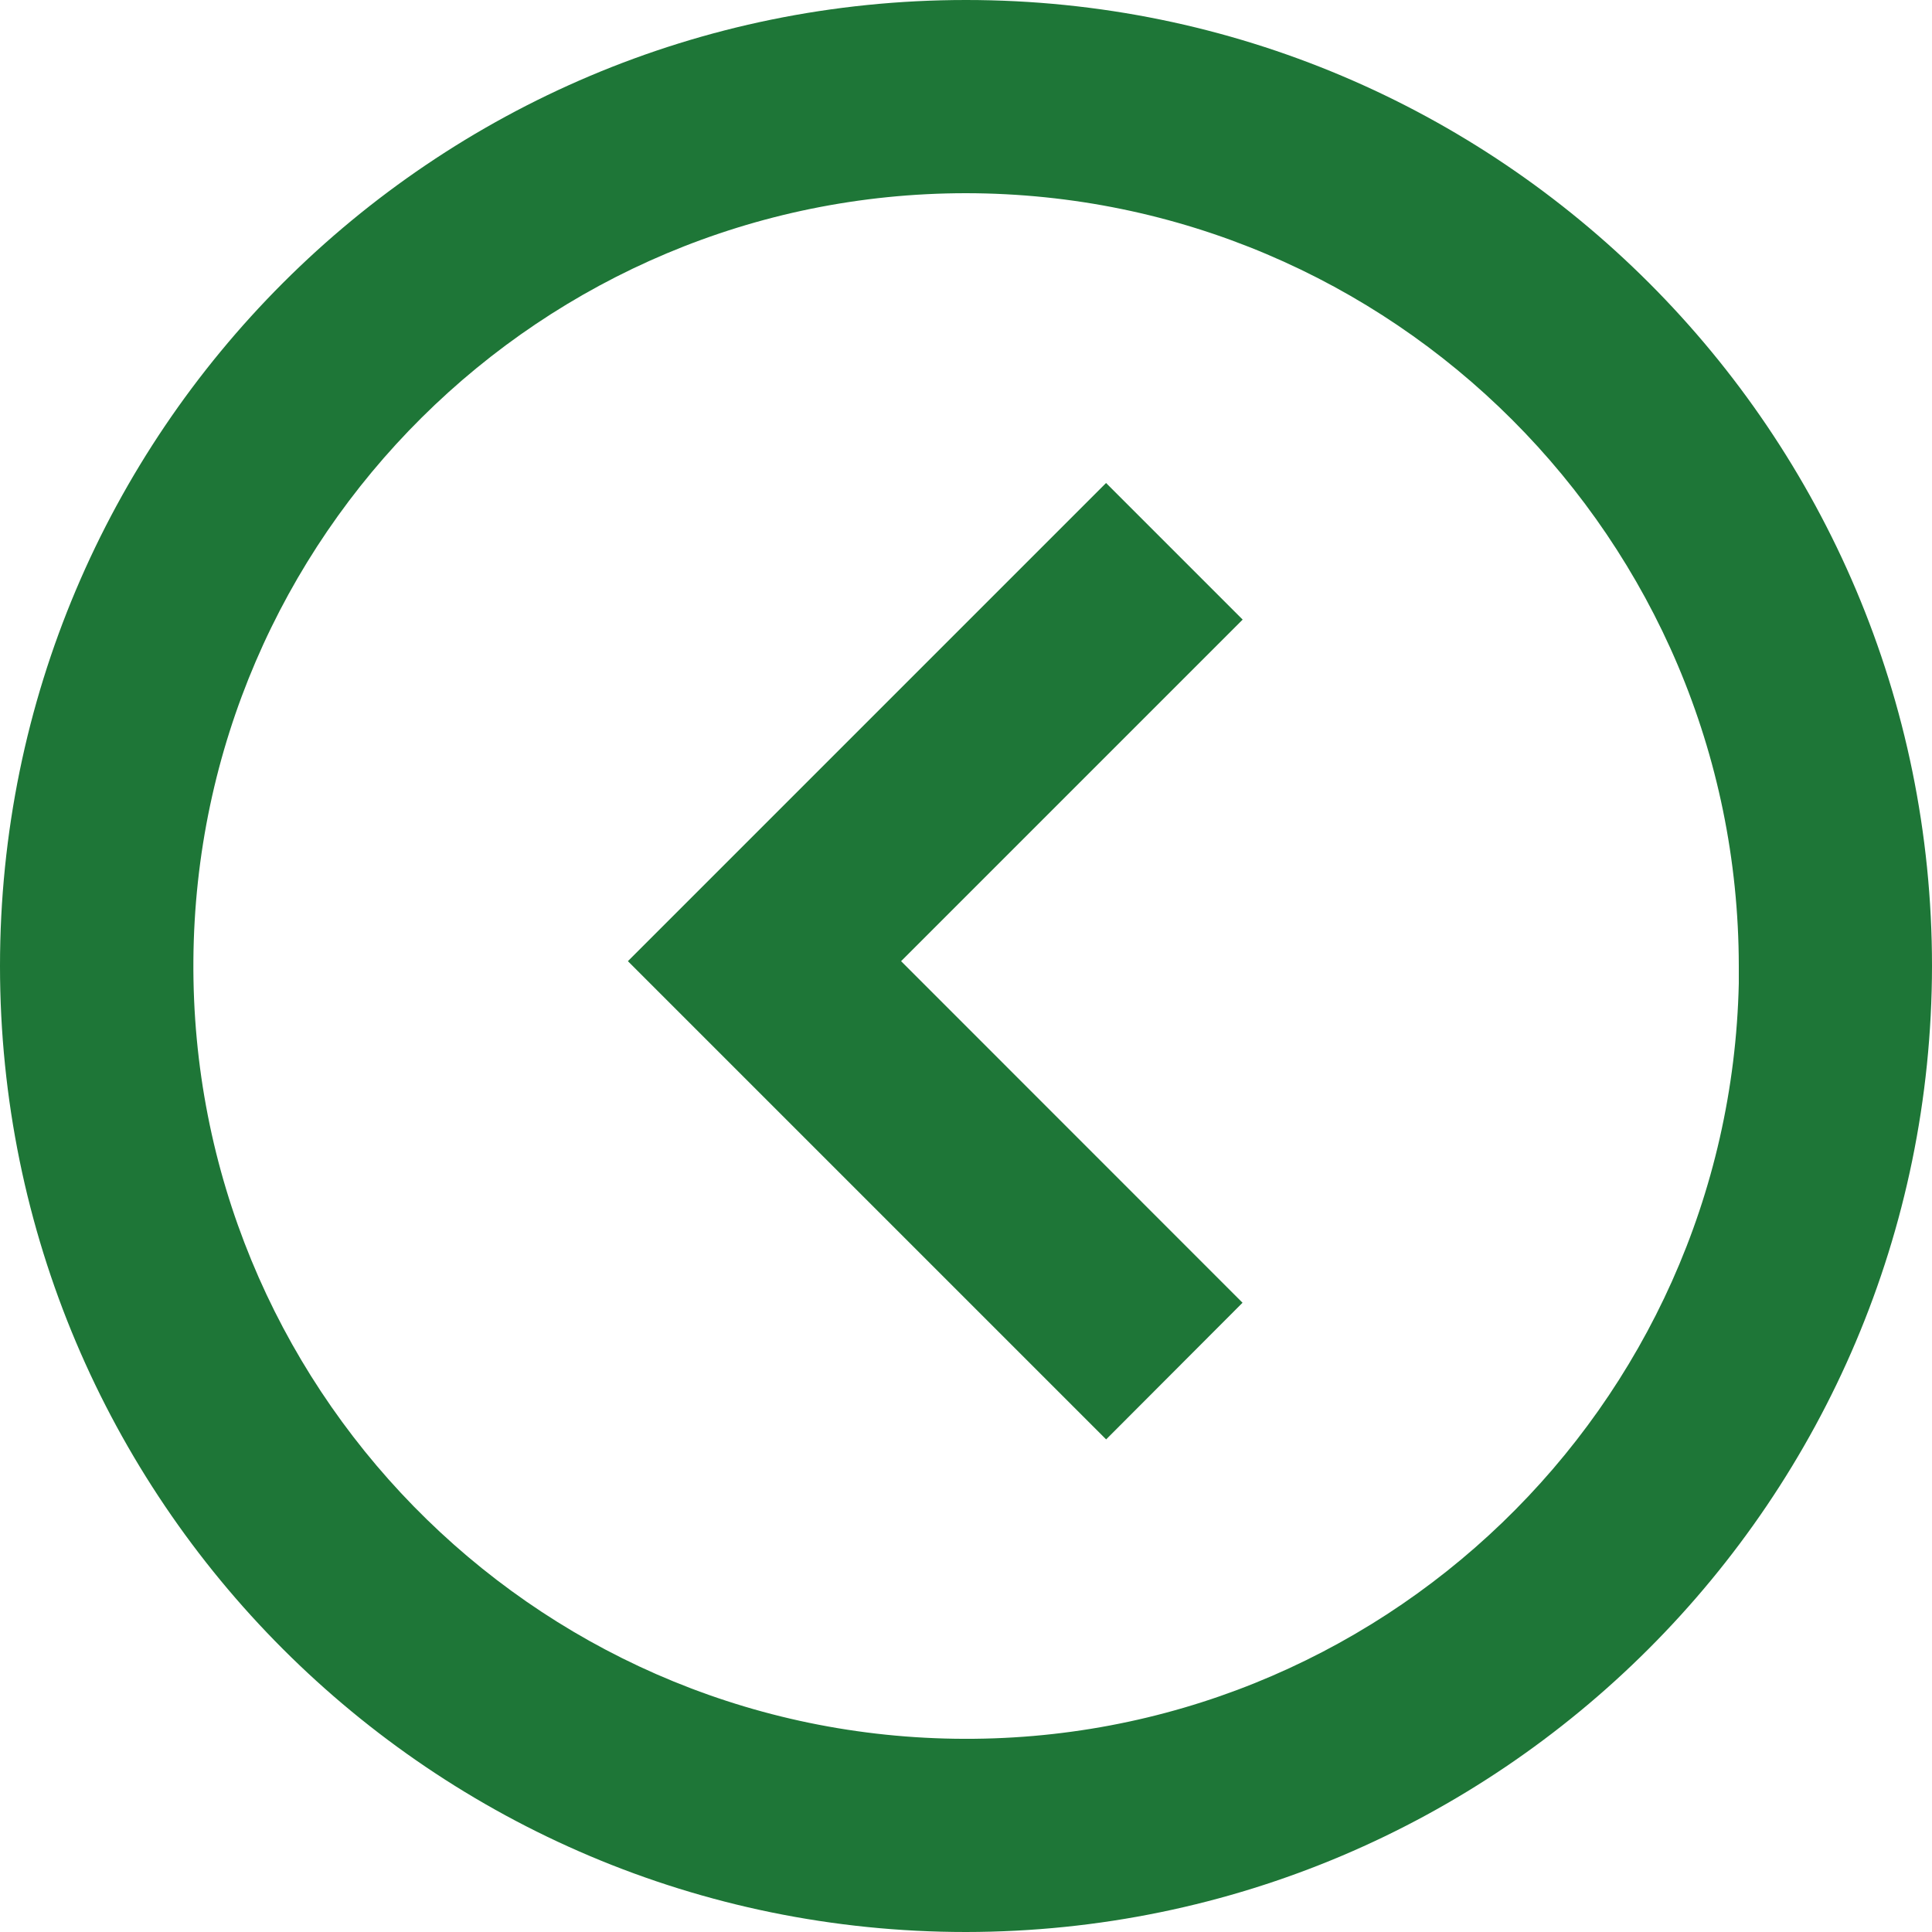 <svg width="30" height="30" viewBox="0 0 30 30" fill="none" xmlns="http://www.w3.org/2000/svg">
<path d="M15 30C6.716 30 0 23.284 0 15C0 6.716 6.716 0 15 0C23.284 0 30 6.716 30 15C29.991 23.28 23.28 29.991 15 30ZM15 3C8.408 3.002 3.052 8.32 3.003 14.912C2.955 21.504 8.233 26.9 14.824 26.999C21.415 27.097 26.852 21.86 27 15.27V17.945V15C26.993 8.376 21.624 3.007 15 3ZM17.175 22.35L9.75 14.925L17.175 7.5L19.296 9.621L13.992 14.925L19.294 20.229L17.177 22.35H17.175Z" fill="#1E7637"/>
</svg>
